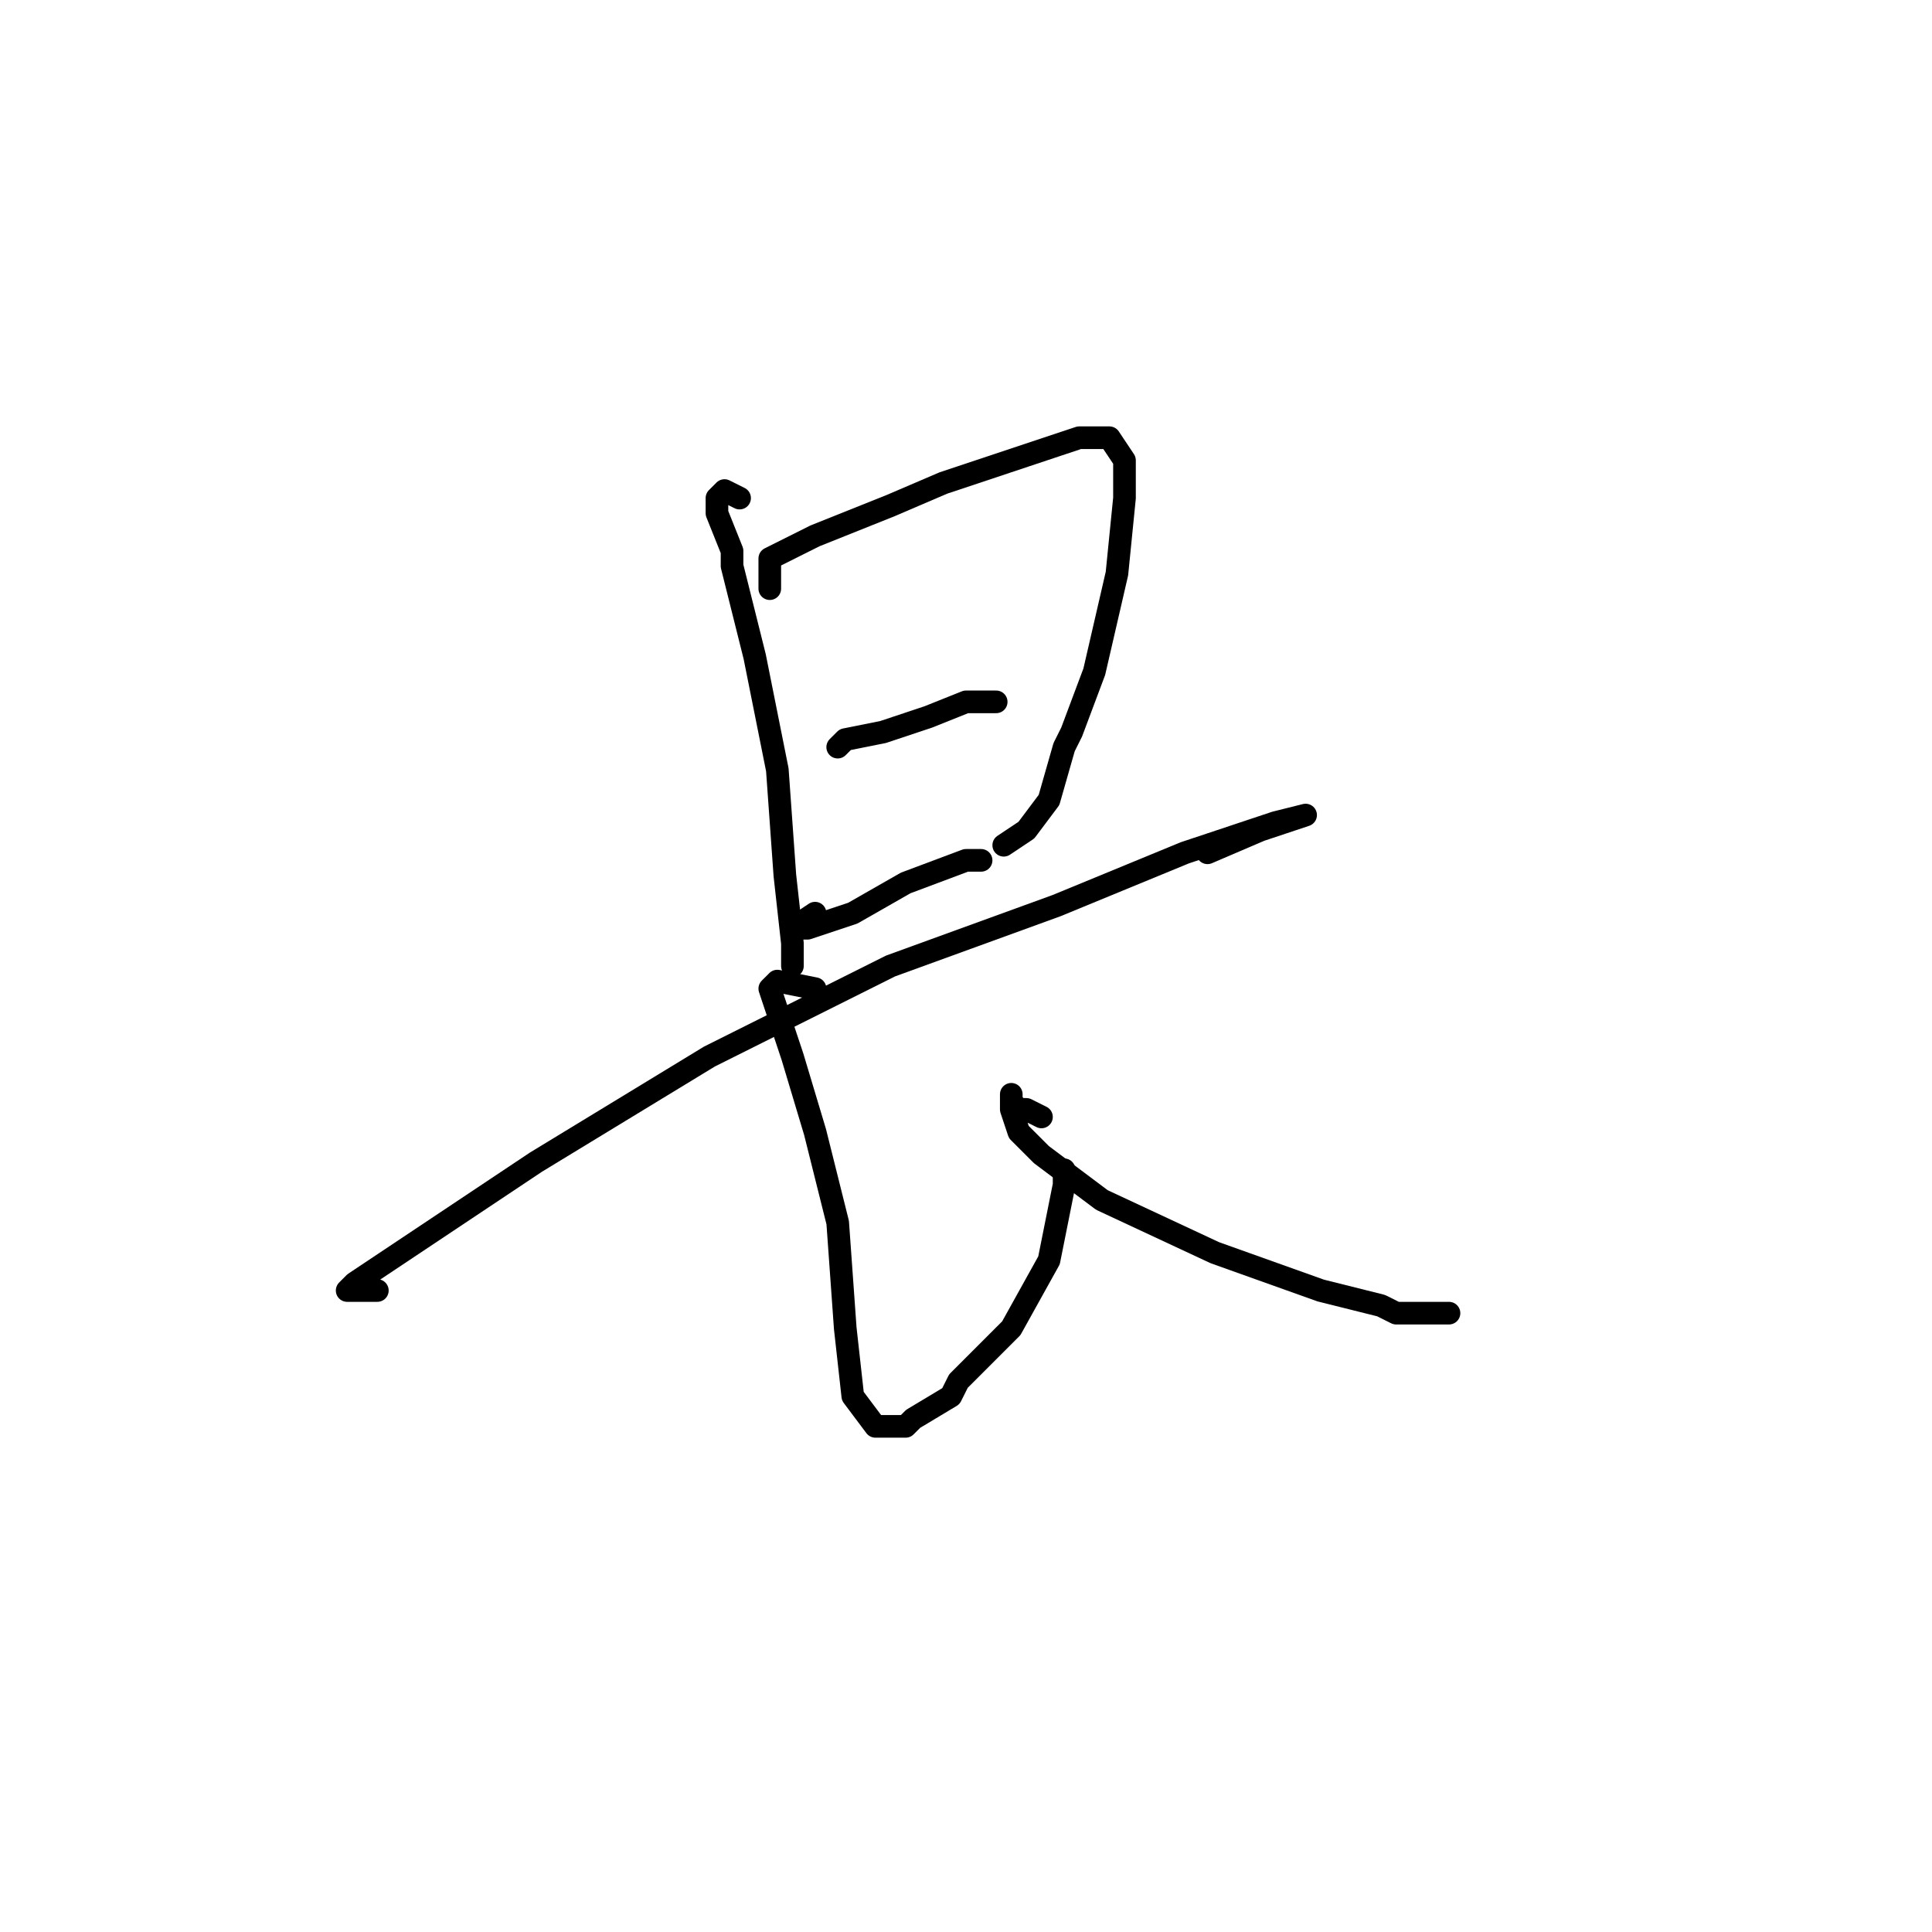 <?xml version="1.0" standalone="no"?>
    <svg width="256" height="256" xmlns="http://www.w3.org/2000/svg" version="1.1">
    <polyline stroke="black" stroke-width="3" stroke-linecap="round" fill="transparent" stroke-linejoin="round" points="98 66 96 65 95 66 95 68 97 73 97 75 100 87 103 102 104 116 105 125 105 128 105 127 105 127 " />
        <polyline stroke="black" stroke-width="3" stroke-linecap="round" fill="transparent" stroke-linejoin="round" points="102 78 102 74 108 71 118 67 125 64 128 63 137 60 143 58 147 58 149 61 149 66 148 76 145 89 142 97 141 99 139 106 136 110 133 112 133 112 " />
        <polyline stroke="black" stroke-width="3" stroke-linecap="round" fill="transparent" stroke-linejoin="round" points="111 99 112 98 117 97 123 95 128 93 132 93 132 93 " />
        <polyline stroke="black" stroke-width="3" stroke-linecap="round" fill="transparent" stroke-linejoin="round" points="108 121 105 123 107 123 113 121 120 117 128 114 130 114 130 114 " />
        <polyline stroke="black" stroke-width="3" stroke-linecap="round" fill="transparent" stroke-linejoin="round" points="50 171 46 171 47 170 56 164 71 154 94 140 118 128 140 120 157 113 169 109 173 108 167 110 160 113 160 113 " />
        <polyline stroke="black" stroke-width="3" stroke-linecap="round" fill="transparent" stroke-linejoin="round" points="108 131 103 130 102 131 103 134 105 140 108 150 111 162 112 176 113 185 116 189 120 189 121 188 126 185 127 183 132 178 134 176 139 167 141 157 141 155 141 155 " />
        <polyline stroke="black" stroke-width="3" stroke-linecap="round" fill="transparent" stroke-linejoin="round" points="138 148 136 147 135 147 134 146 134 145 134 147 135 150 138 153 146 159 161 166 175 171 183 173 185 174 192 174 192 174 " />
        </svg>